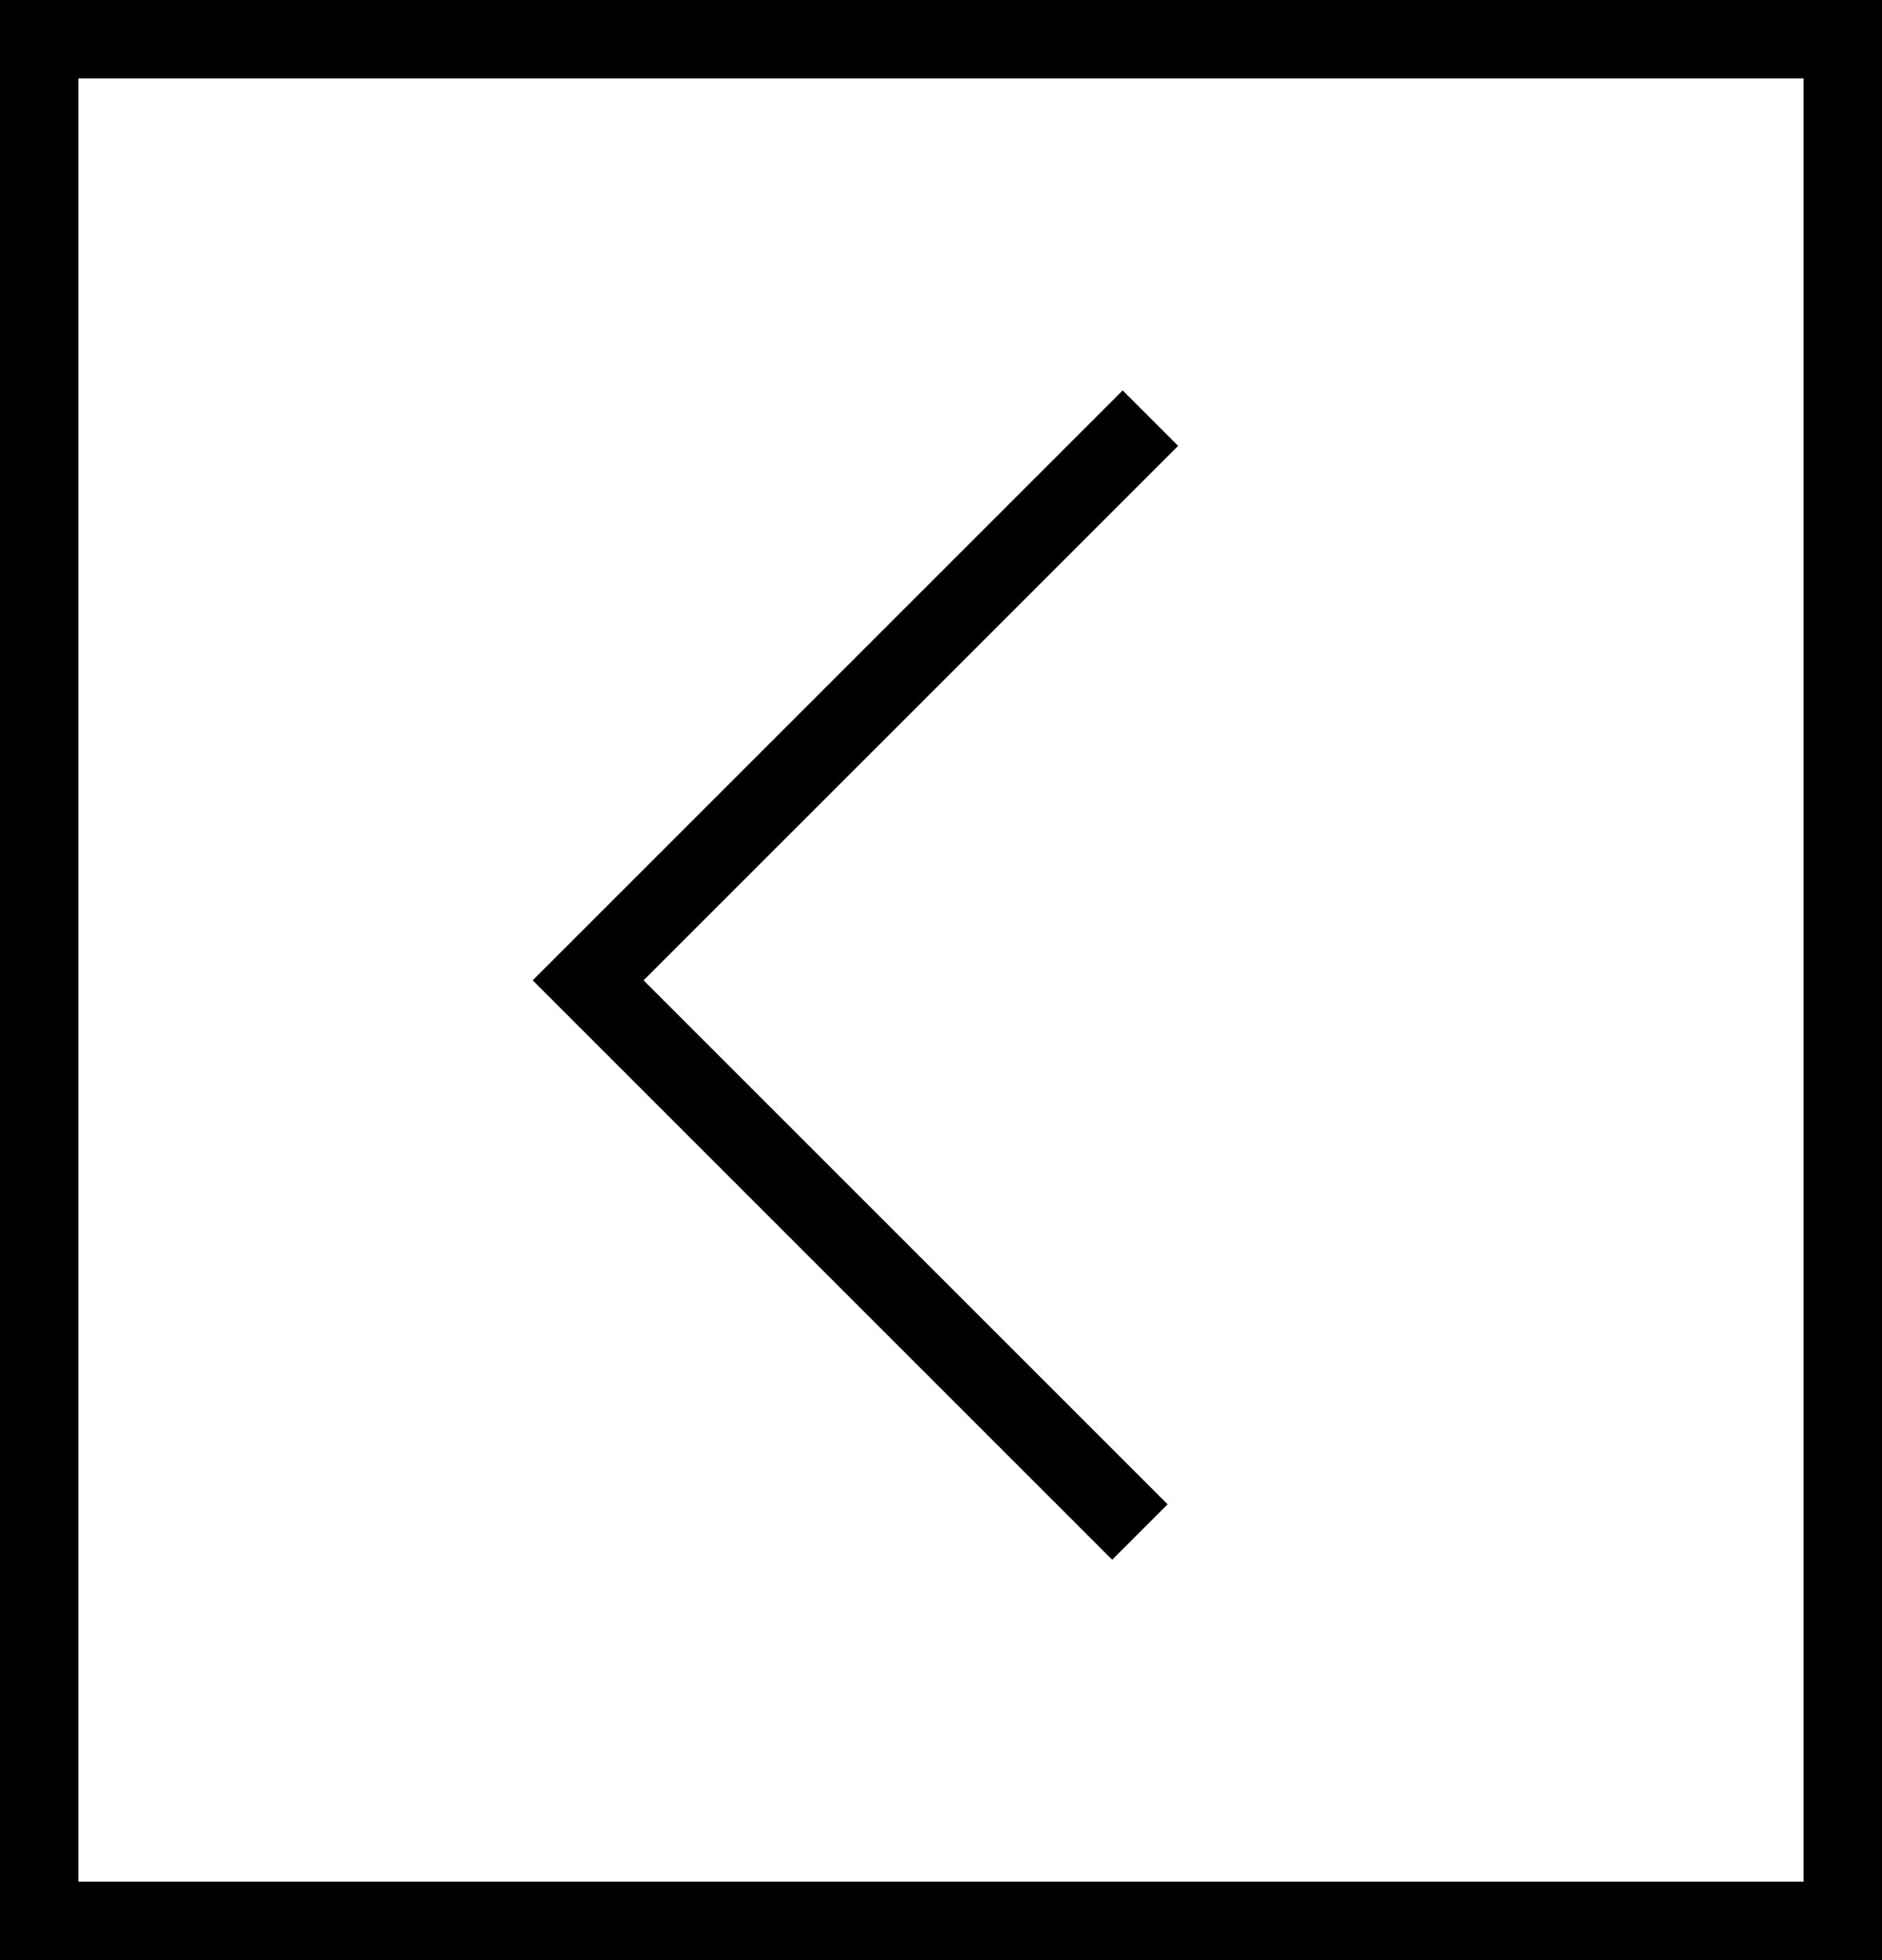<svg id="Group_100" data-name="Group 100" xmlns="http://www.w3.org/2000/svg" width="72" height="75" viewBox="0 0 72 75">
  <g id="Rectangle_20" data-name="Rectangle 20" fill="#fff" stroke="#000" stroke-width="3">
    <rect width="72" height="75" stroke="none"/>
    <rect x="1.5" y="1.5" width="69" height="72" fill="none"/>
  </g>
  <path id="Path_4" data-name="Path 4" d="M0,29.853H30.421V0" transform="translate(65.12 37.109) rotate(135)" fill="none" stroke="#000" stroke-width="3"/>
</svg>
